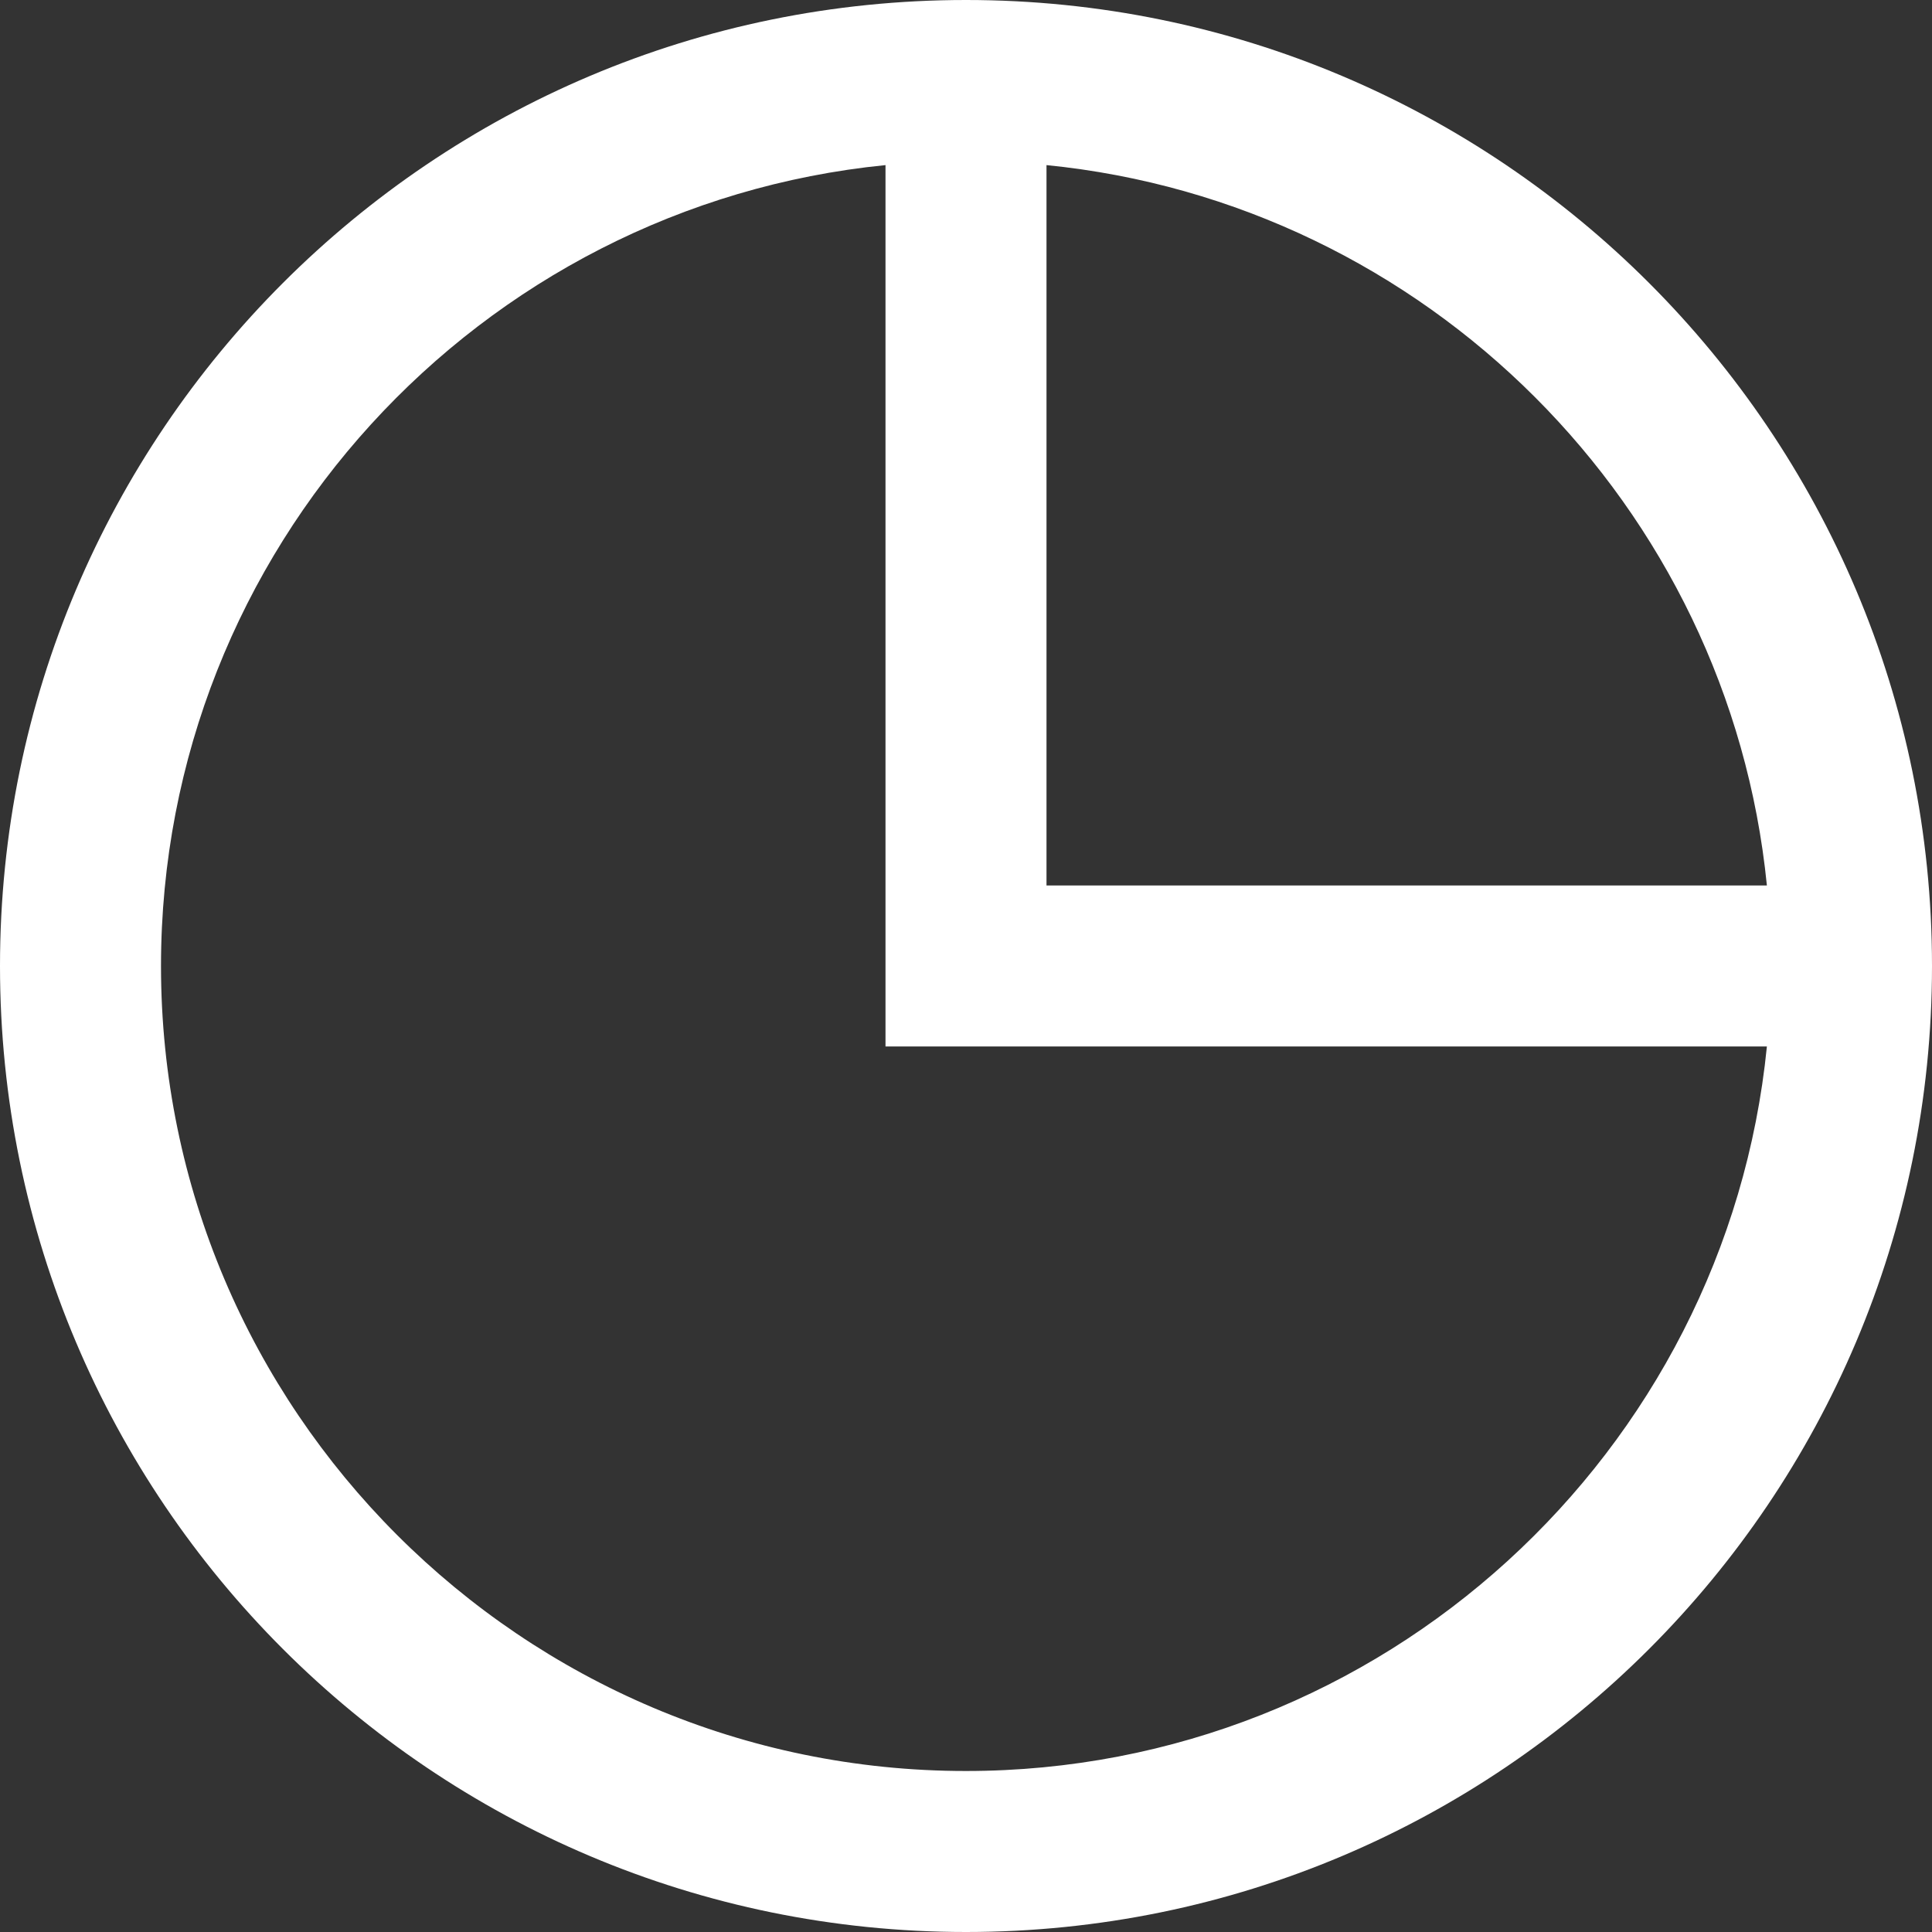   <svg style="fill: #ffffff;" class="nav-link_icon" xmlns="http://www.w3.org/2000/svg" width="24" height="24" viewBox="0 0 24 24">
    <rect x="0" y="0" width="24" height="24" fill="#333333" stroke="none"/>
    <path d="M12 0c-6.627 0-12 5.373-12 12s5.373 12 12 12 12-5.373 12-12-5.373-12-12-12zm9.949 11h-8.949v-8.949c4.717.47 8.479 4.232 8.949 8.949zm-9.949 11c-5.514 0-10-4.486-10-10 0-5.177 3.954-9.446 9-9.949v10.949h10.949c-.504 5.046-4.773 9-9.949 9z"></path>
  </svg>